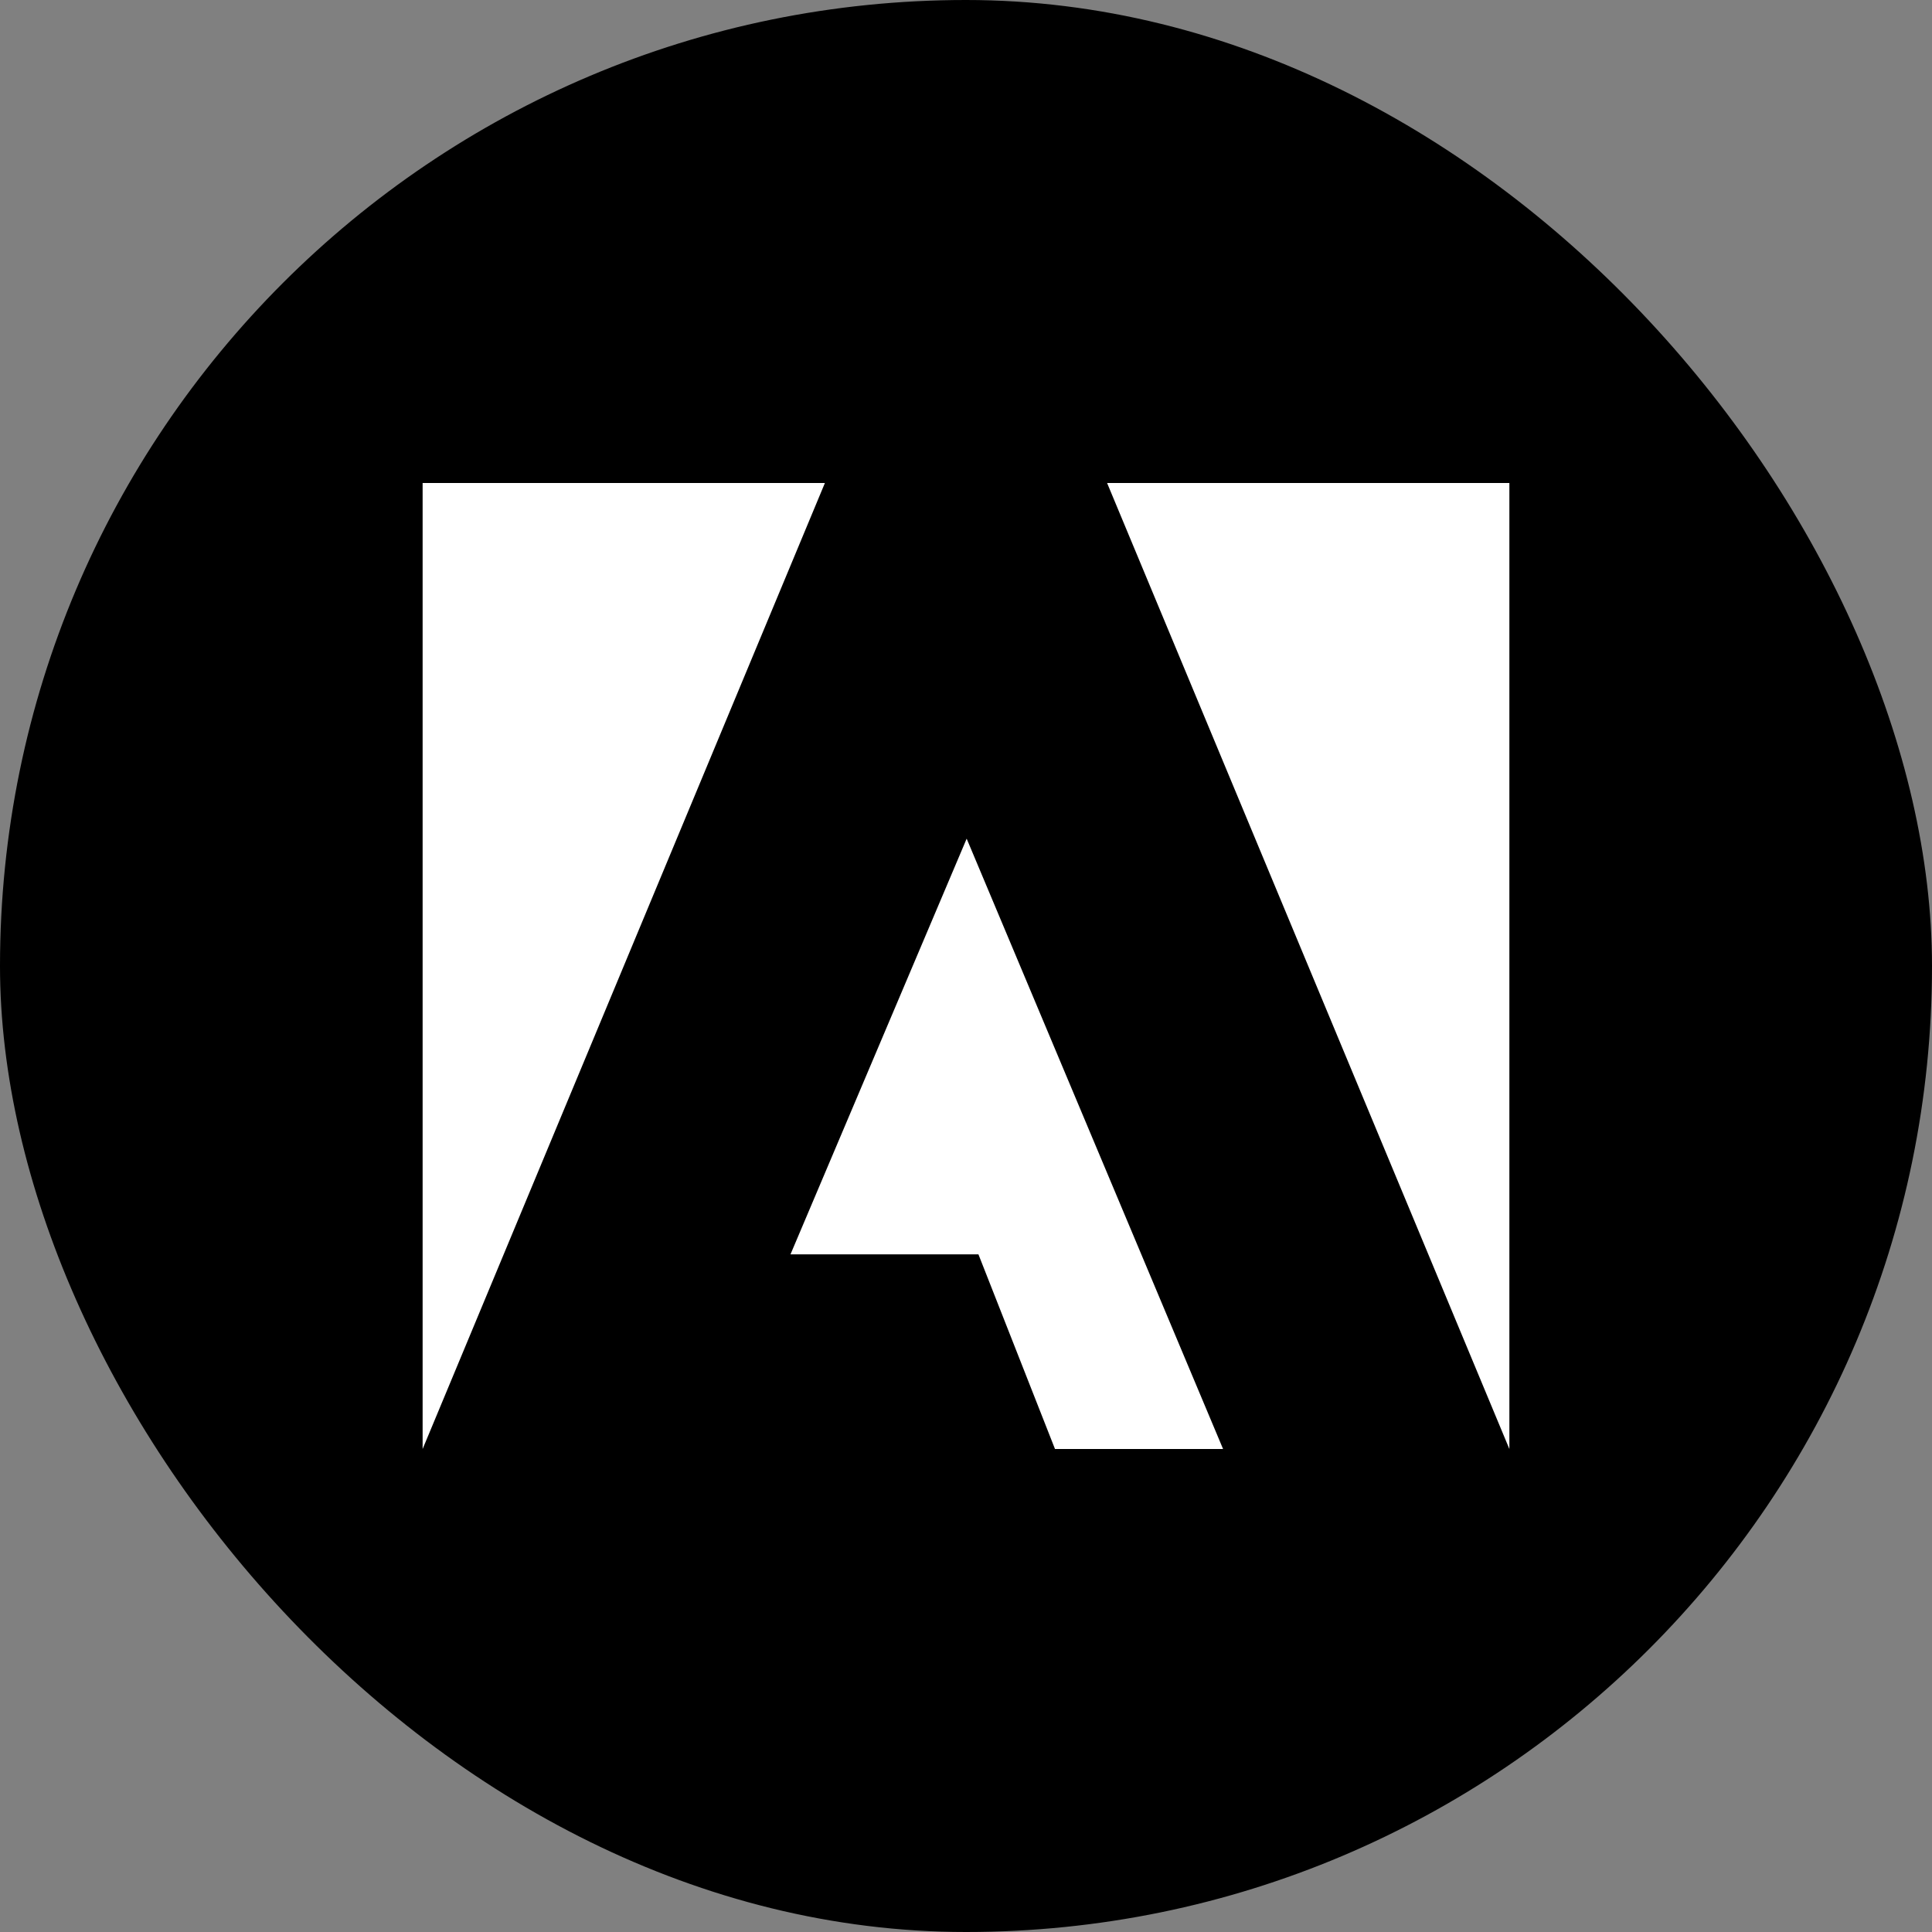 <svg height="100%" viewBox="0 0 32 32" width="100%" xmlns="http://www.w3.org/2000/svg">
    <rect x="0" y="0" width="32" height="32" fill="#808080" stroke="none"/>
    <rect class="accentColor aiDarkIcons" height="100%" rx="50%" width="100%" />
    <path class="bgLightTint"
        d="M18.337 8L25 24V8H18.337ZM7 8V24L13.663 8H7ZM16.011 13.891L20.258 24H17.474L16.206 20.776H13.093L16.011 13.891H16.011Z"
        fill="white" />
</svg>